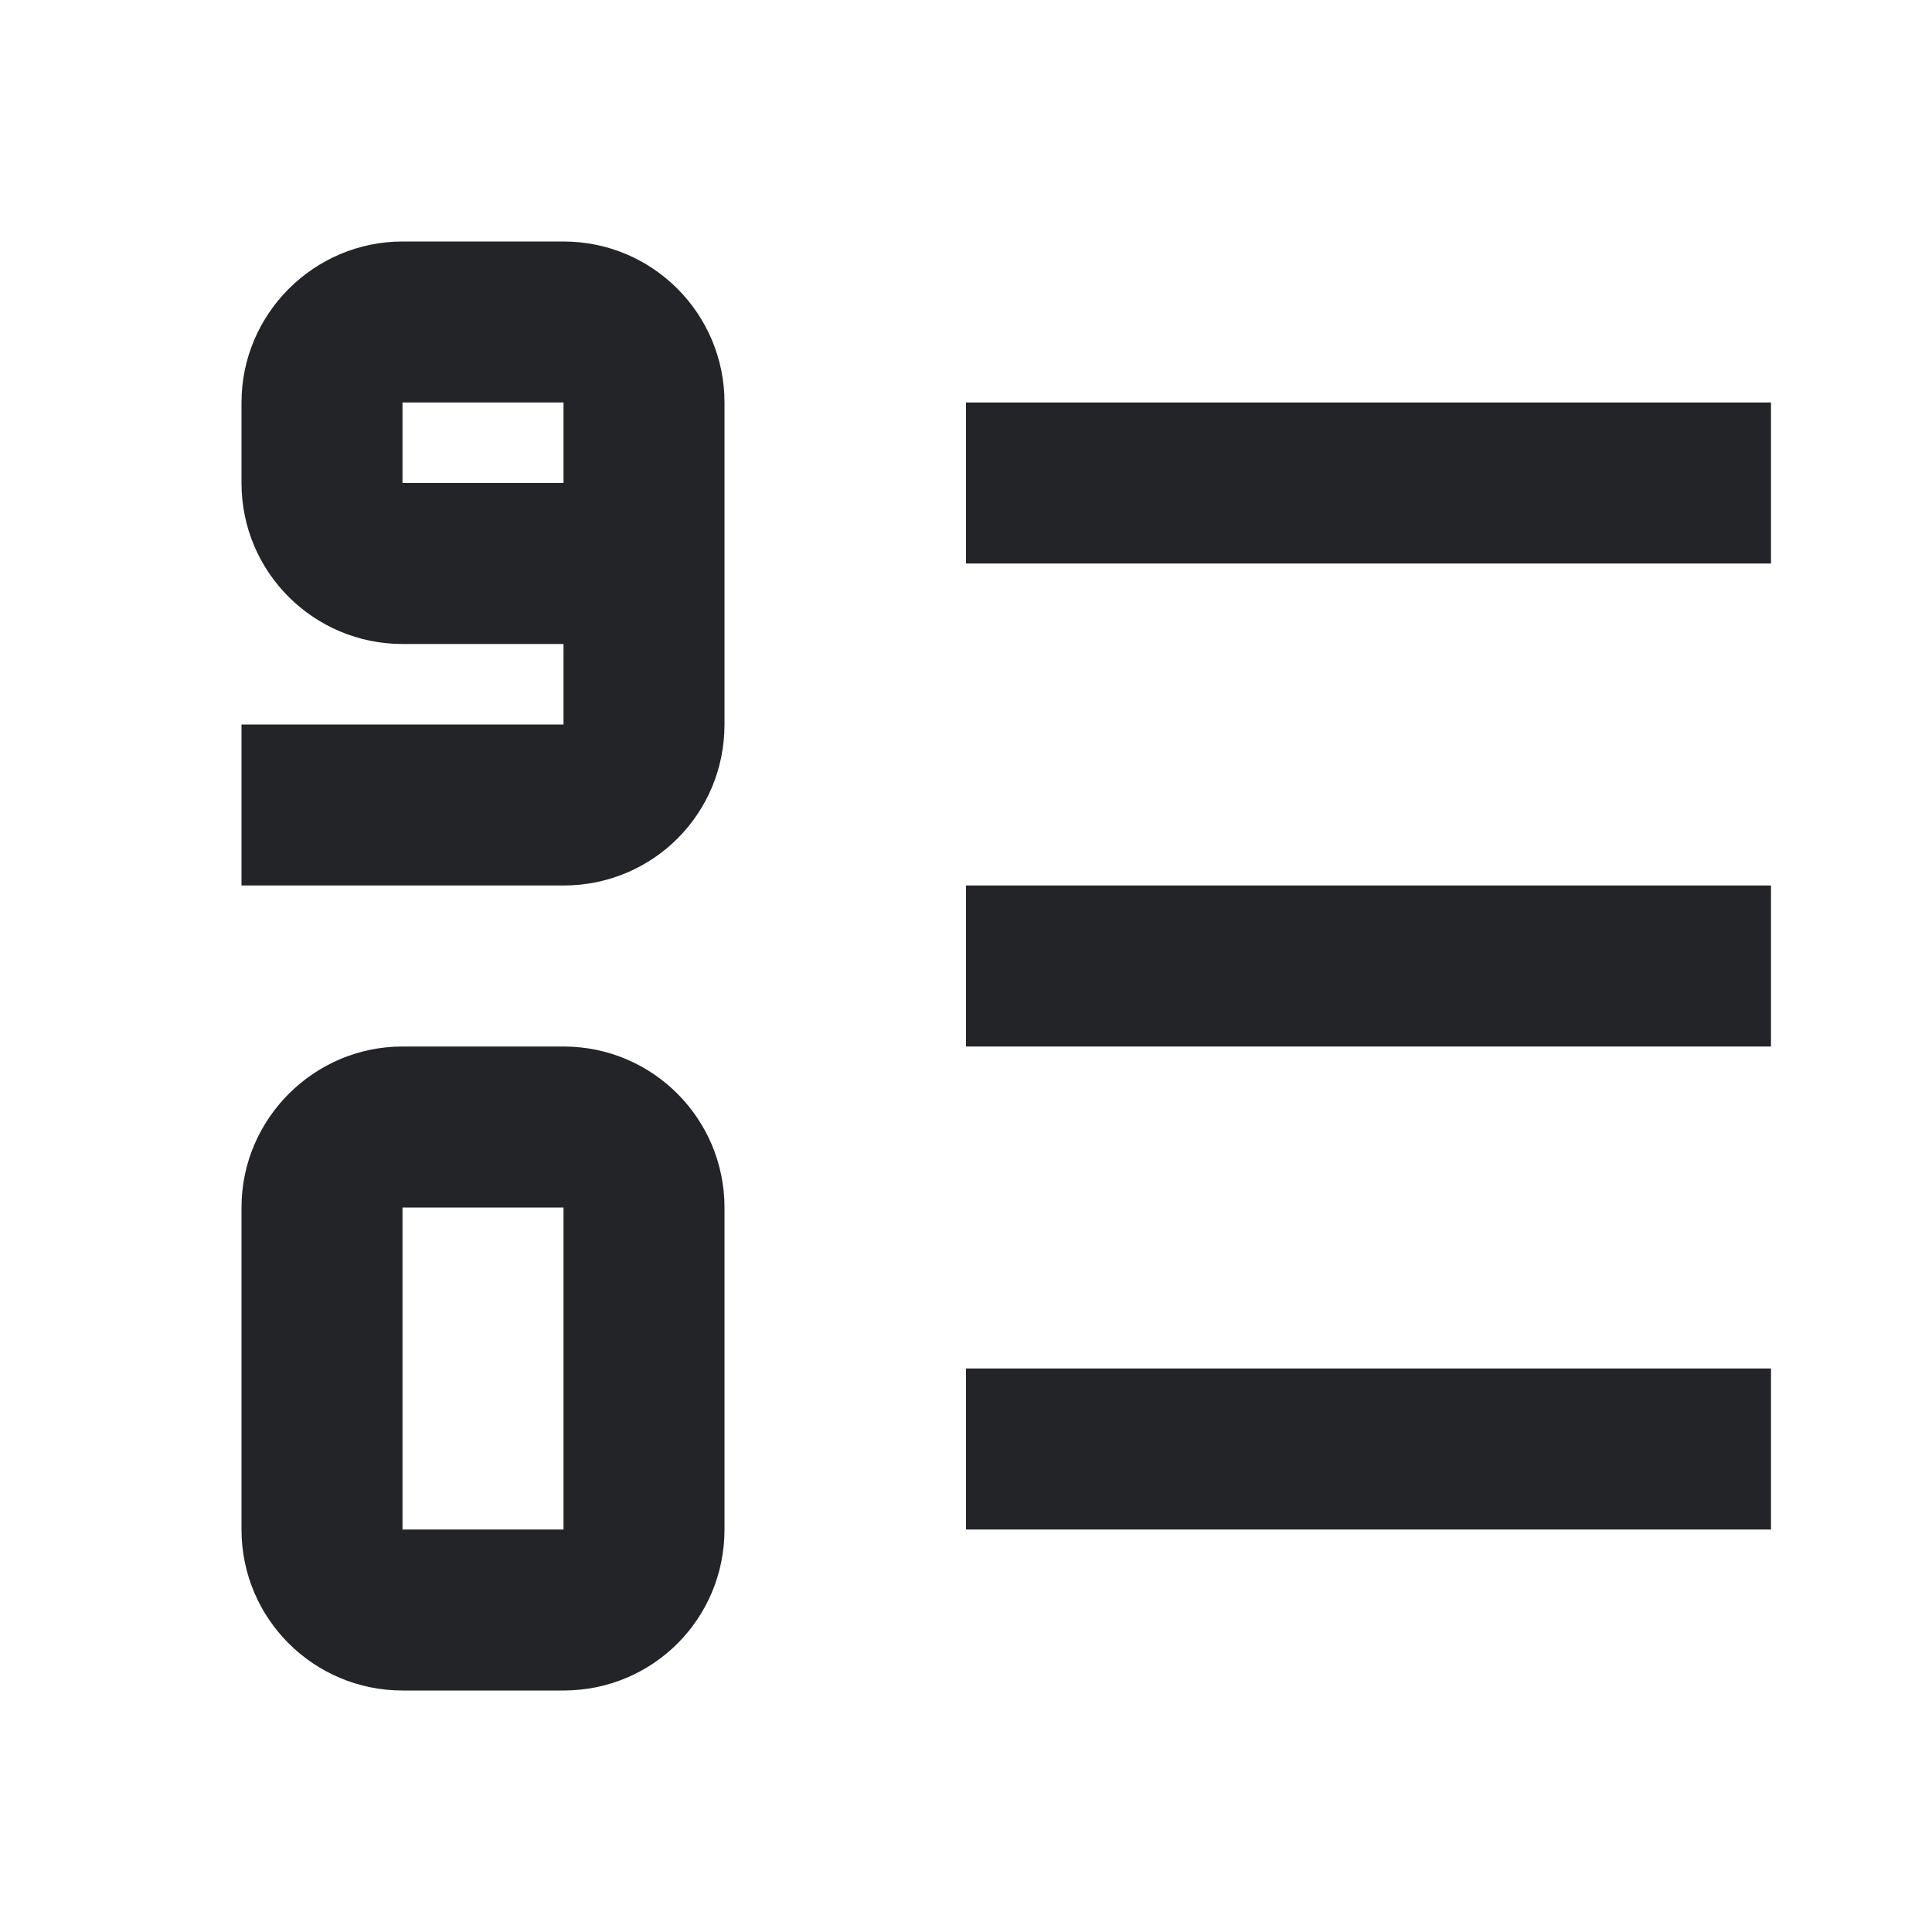 <?xml version="1.0" encoding="UTF-8"?><!DOCTYPE svg PUBLIC "-//W3C//DTD SVG 1.1//EN" "http://www.w3.org/Graphics/SVG/1.1/DTD/svg11.dtd"><svg fill="#222428" xmlns="http://www.w3.org/2000/svg" xmlns:xlink="http://www.w3.org/1999/xlink" version="1.1" id="mdi-order-numeric-descending" width="24" height="24" viewBox="0 0 24 24"><path d="M7 11H3V9H7V8H5C3.9 8 3 7.11 3 6V5C3 3.9 3.9 3 5 3H7C8.11 3 9 3.9 9 5V9C9 10.11 8.11 11 7 11M7 5H5V6H7M5 13H7C8.11 13 9 13.9 9 15V19C9 20.11 8.11 21 7 21H5C3.9 21 3 20.11 3 19V15C3 13.9 3.9 13 5 13M5 19H7V15H5M12 5H22V7H12M12 19V17H22V19M12 11H22V13H12Z" /></svg>